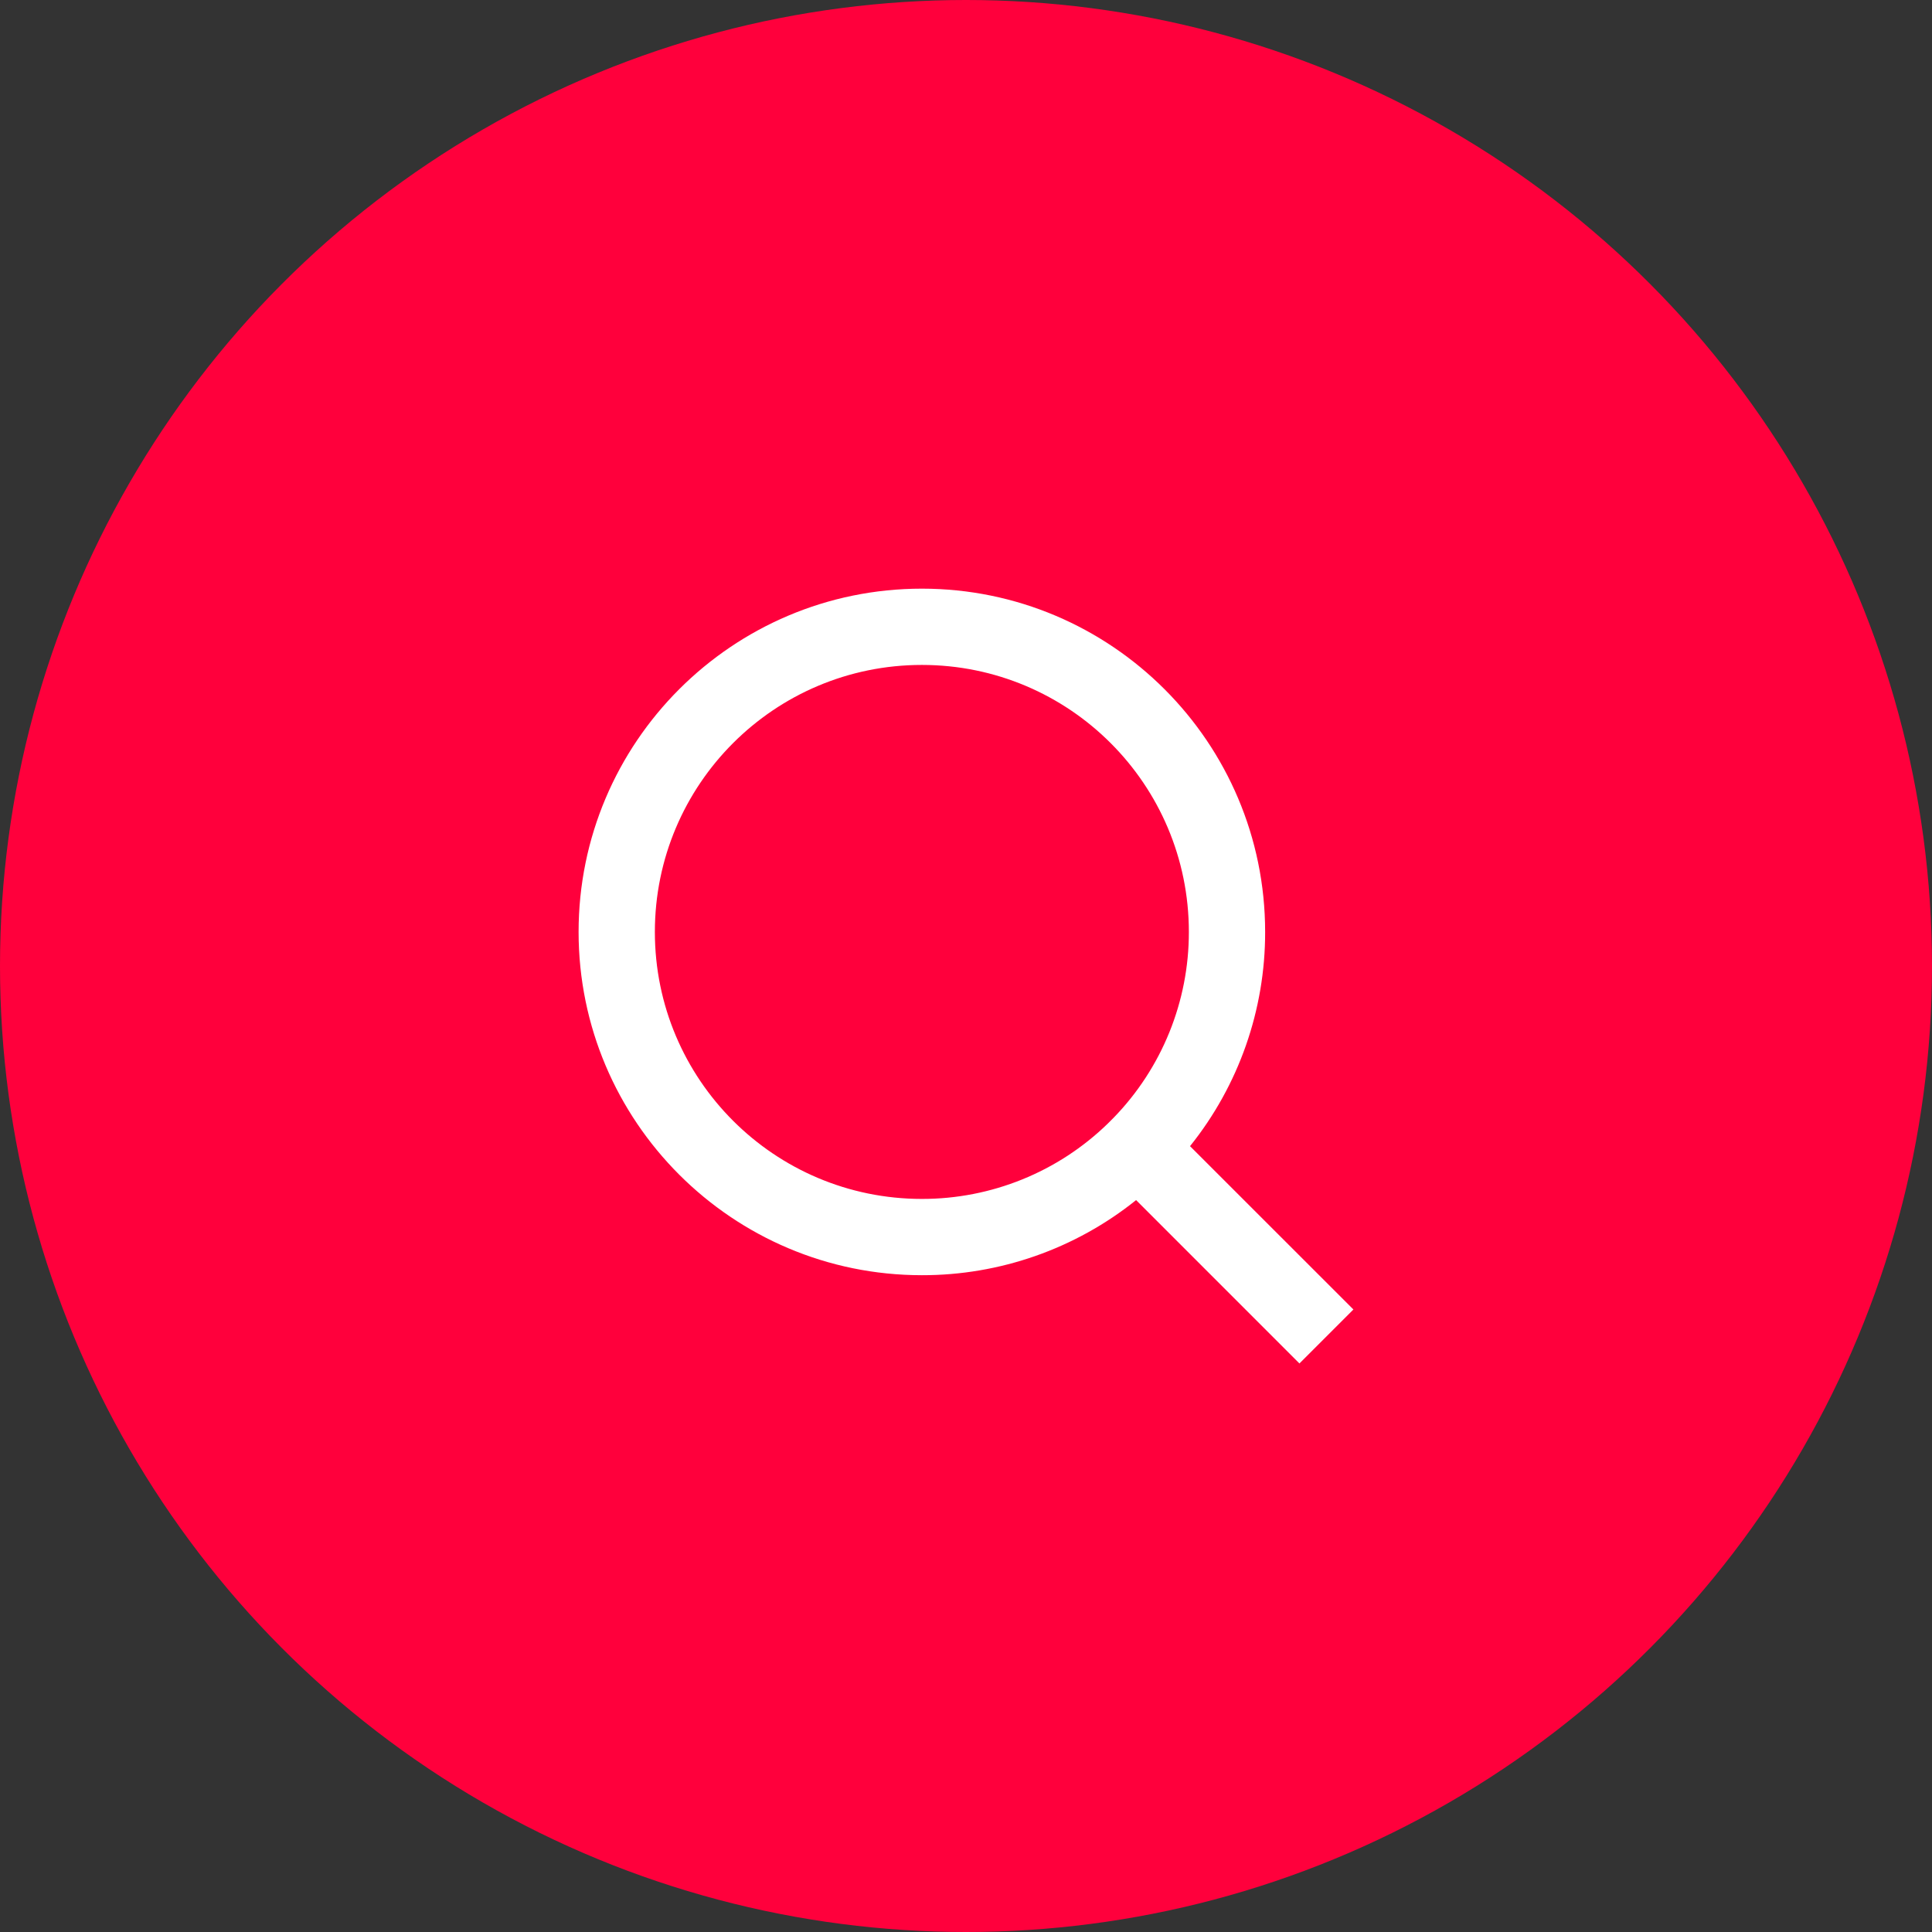 <svg width="48" height="48" viewBox="0 0 48 48" fill="none" xmlns="http://www.w3.org/2000/svg">
<rect x="0" y="0" width="48" height="48" fill="#333333" stroke="none"/>
<circle cx="24" cy="24" r="24" fill="#FF003C"/>
<path d="M29.566 28.476L33.625 32.534L32.284 33.875L28.226 29.816C26.717 31.027 24.839 31.685 22.904 31.682C18.196 31.682 14.375 27.861 14.375 23.154C14.375 18.446 18.196 14.625 22.904 14.625C27.611 14.625 31.432 18.446 31.432 23.154C31.435 25.089 30.777 26.967 29.566 28.476ZM27.665 27.773C28.868 26.536 29.539 24.879 29.537 23.154C29.537 19.489 26.568 16.52 22.904 16.52C19.239 16.52 16.27 19.489 16.27 23.154C16.27 26.818 19.239 29.787 22.904 29.787C24.629 29.789 26.286 29.118 27.523 27.915L27.665 27.773Z" fill="white"/>
</svg>
